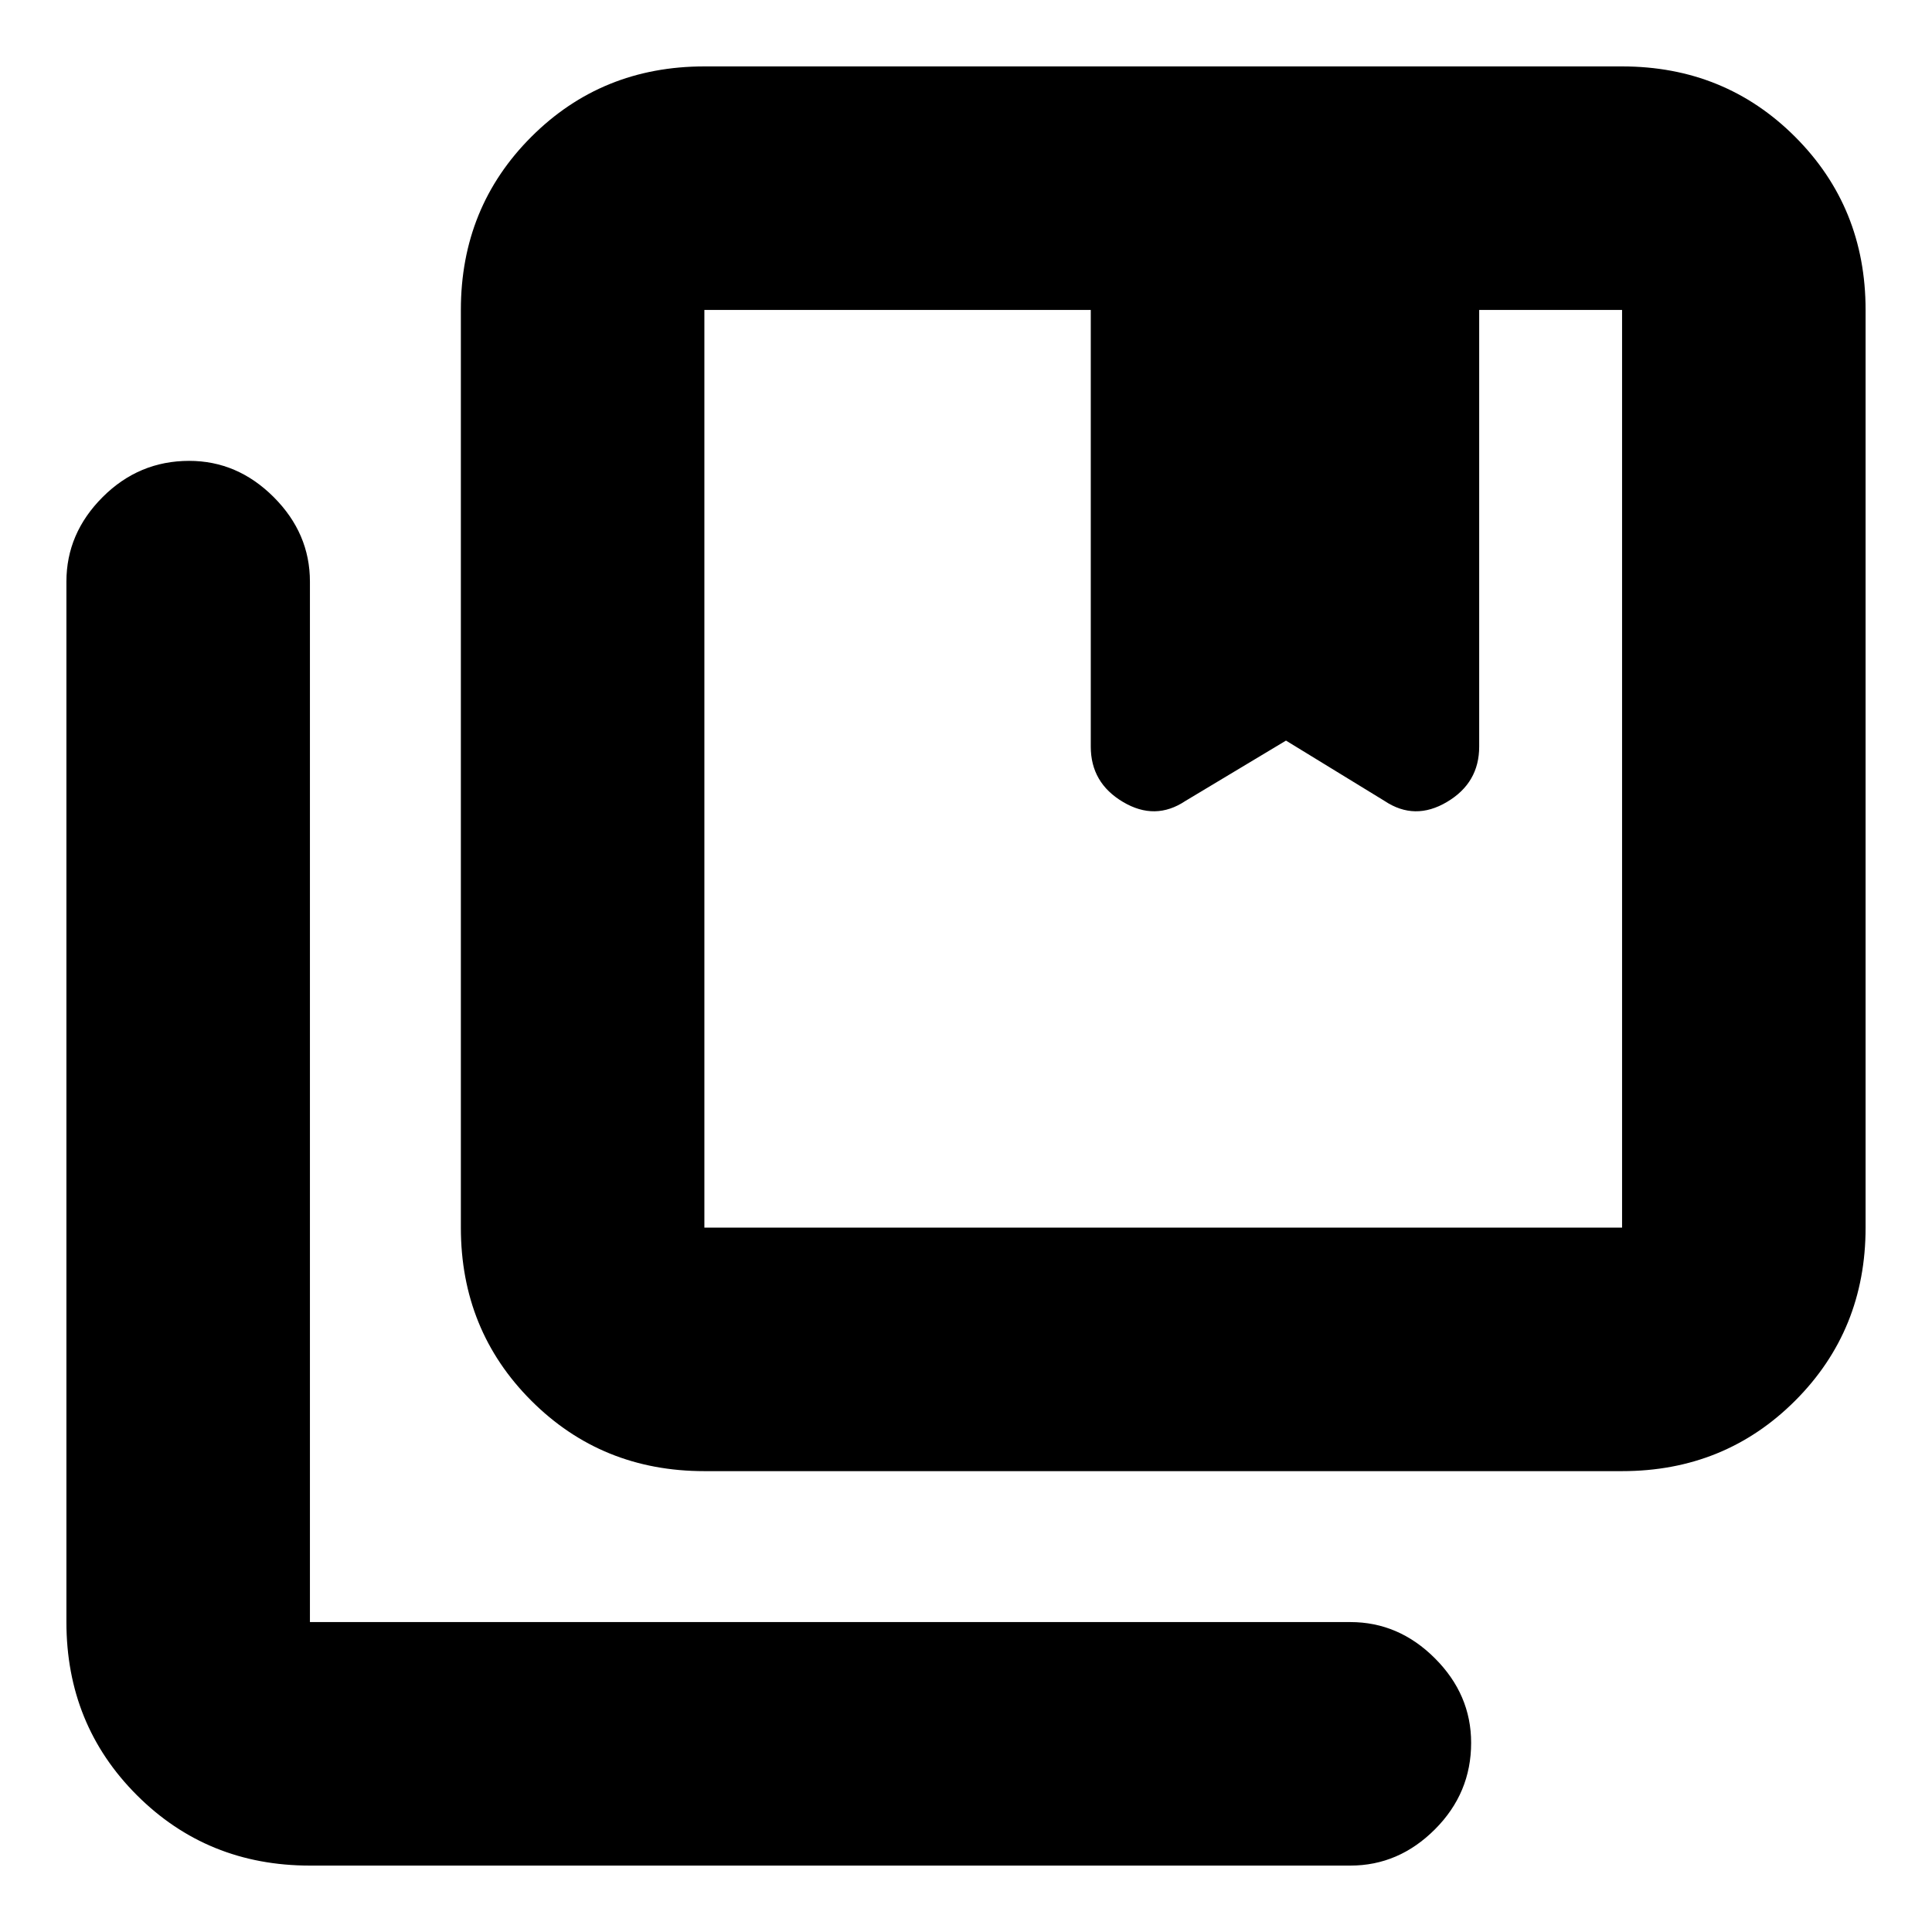 <svg xmlns="http://www.w3.org/2000/svg" height="24" width="24"><path d="M8.75 15.25H20.15Q20.15 15.25 20.15 15.25Q20.15 15.25 20.15 15.25V3.85Q20.15 3.85 20.15 3.85Q20.15 3.85 20.15 3.85H18.375V9.275Q18.375 9.725 17.975 9.962Q17.575 10.2 17.2 9.95L15.975 9.2L14.725 9.95Q14.35 10.2 13.95 9.962Q13.55 9.725 13.55 9.275V3.85H8.75Q8.75 3.85 8.75 3.85Q8.75 3.85 8.75 3.85V15.25Q8.75 15.25 8.75 15.25Q8.75 15.25 8.75 15.25ZM8.75 18.275Q7.475 18.275 6.6 17.4Q5.725 16.525 5.725 15.25V3.85Q5.725 2.575 6.6 1.7Q7.475 0.825 8.75 0.825H20.15Q21.425 0.825 22.3 1.7Q23.175 2.575 23.175 3.85V15.25Q23.175 16.525 22.3 17.4Q21.425 18.275 20.15 18.275ZM3.85 23.175Q2.575 23.175 1.7 22.3Q0.825 21.425 0.825 20.15V7.225Q0.825 6.625 1.275 6.175Q1.725 5.725 2.35 5.725Q2.95 5.725 3.4 6.175Q3.85 6.625 3.85 7.225V20.15Q3.85 20.15 3.85 20.15Q3.85 20.15 3.85 20.15H16.775Q17.375 20.15 17.825 20.6Q18.275 21.05 18.275 21.65Q18.275 22.275 17.825 22.725Q17.375 23.175 16.775 23.175ZM13.55 3.85H15.95H18.375ZM8.75 3.85Q8.75 3.85 8.75 3.85Q8.75 3.85 8.75 3.85Q8.75 3.85 8.75 3.85Q8.75 3.85 8.75 3.85H13.55H15.95H18.375H20.15Q20.15 3.85 20.15 3.85Q20.15 3.85 20.15 3.85Q20.15 3.85 20.15 3.85Q20.15 3.85 20.15 3.85Z"/></svg>